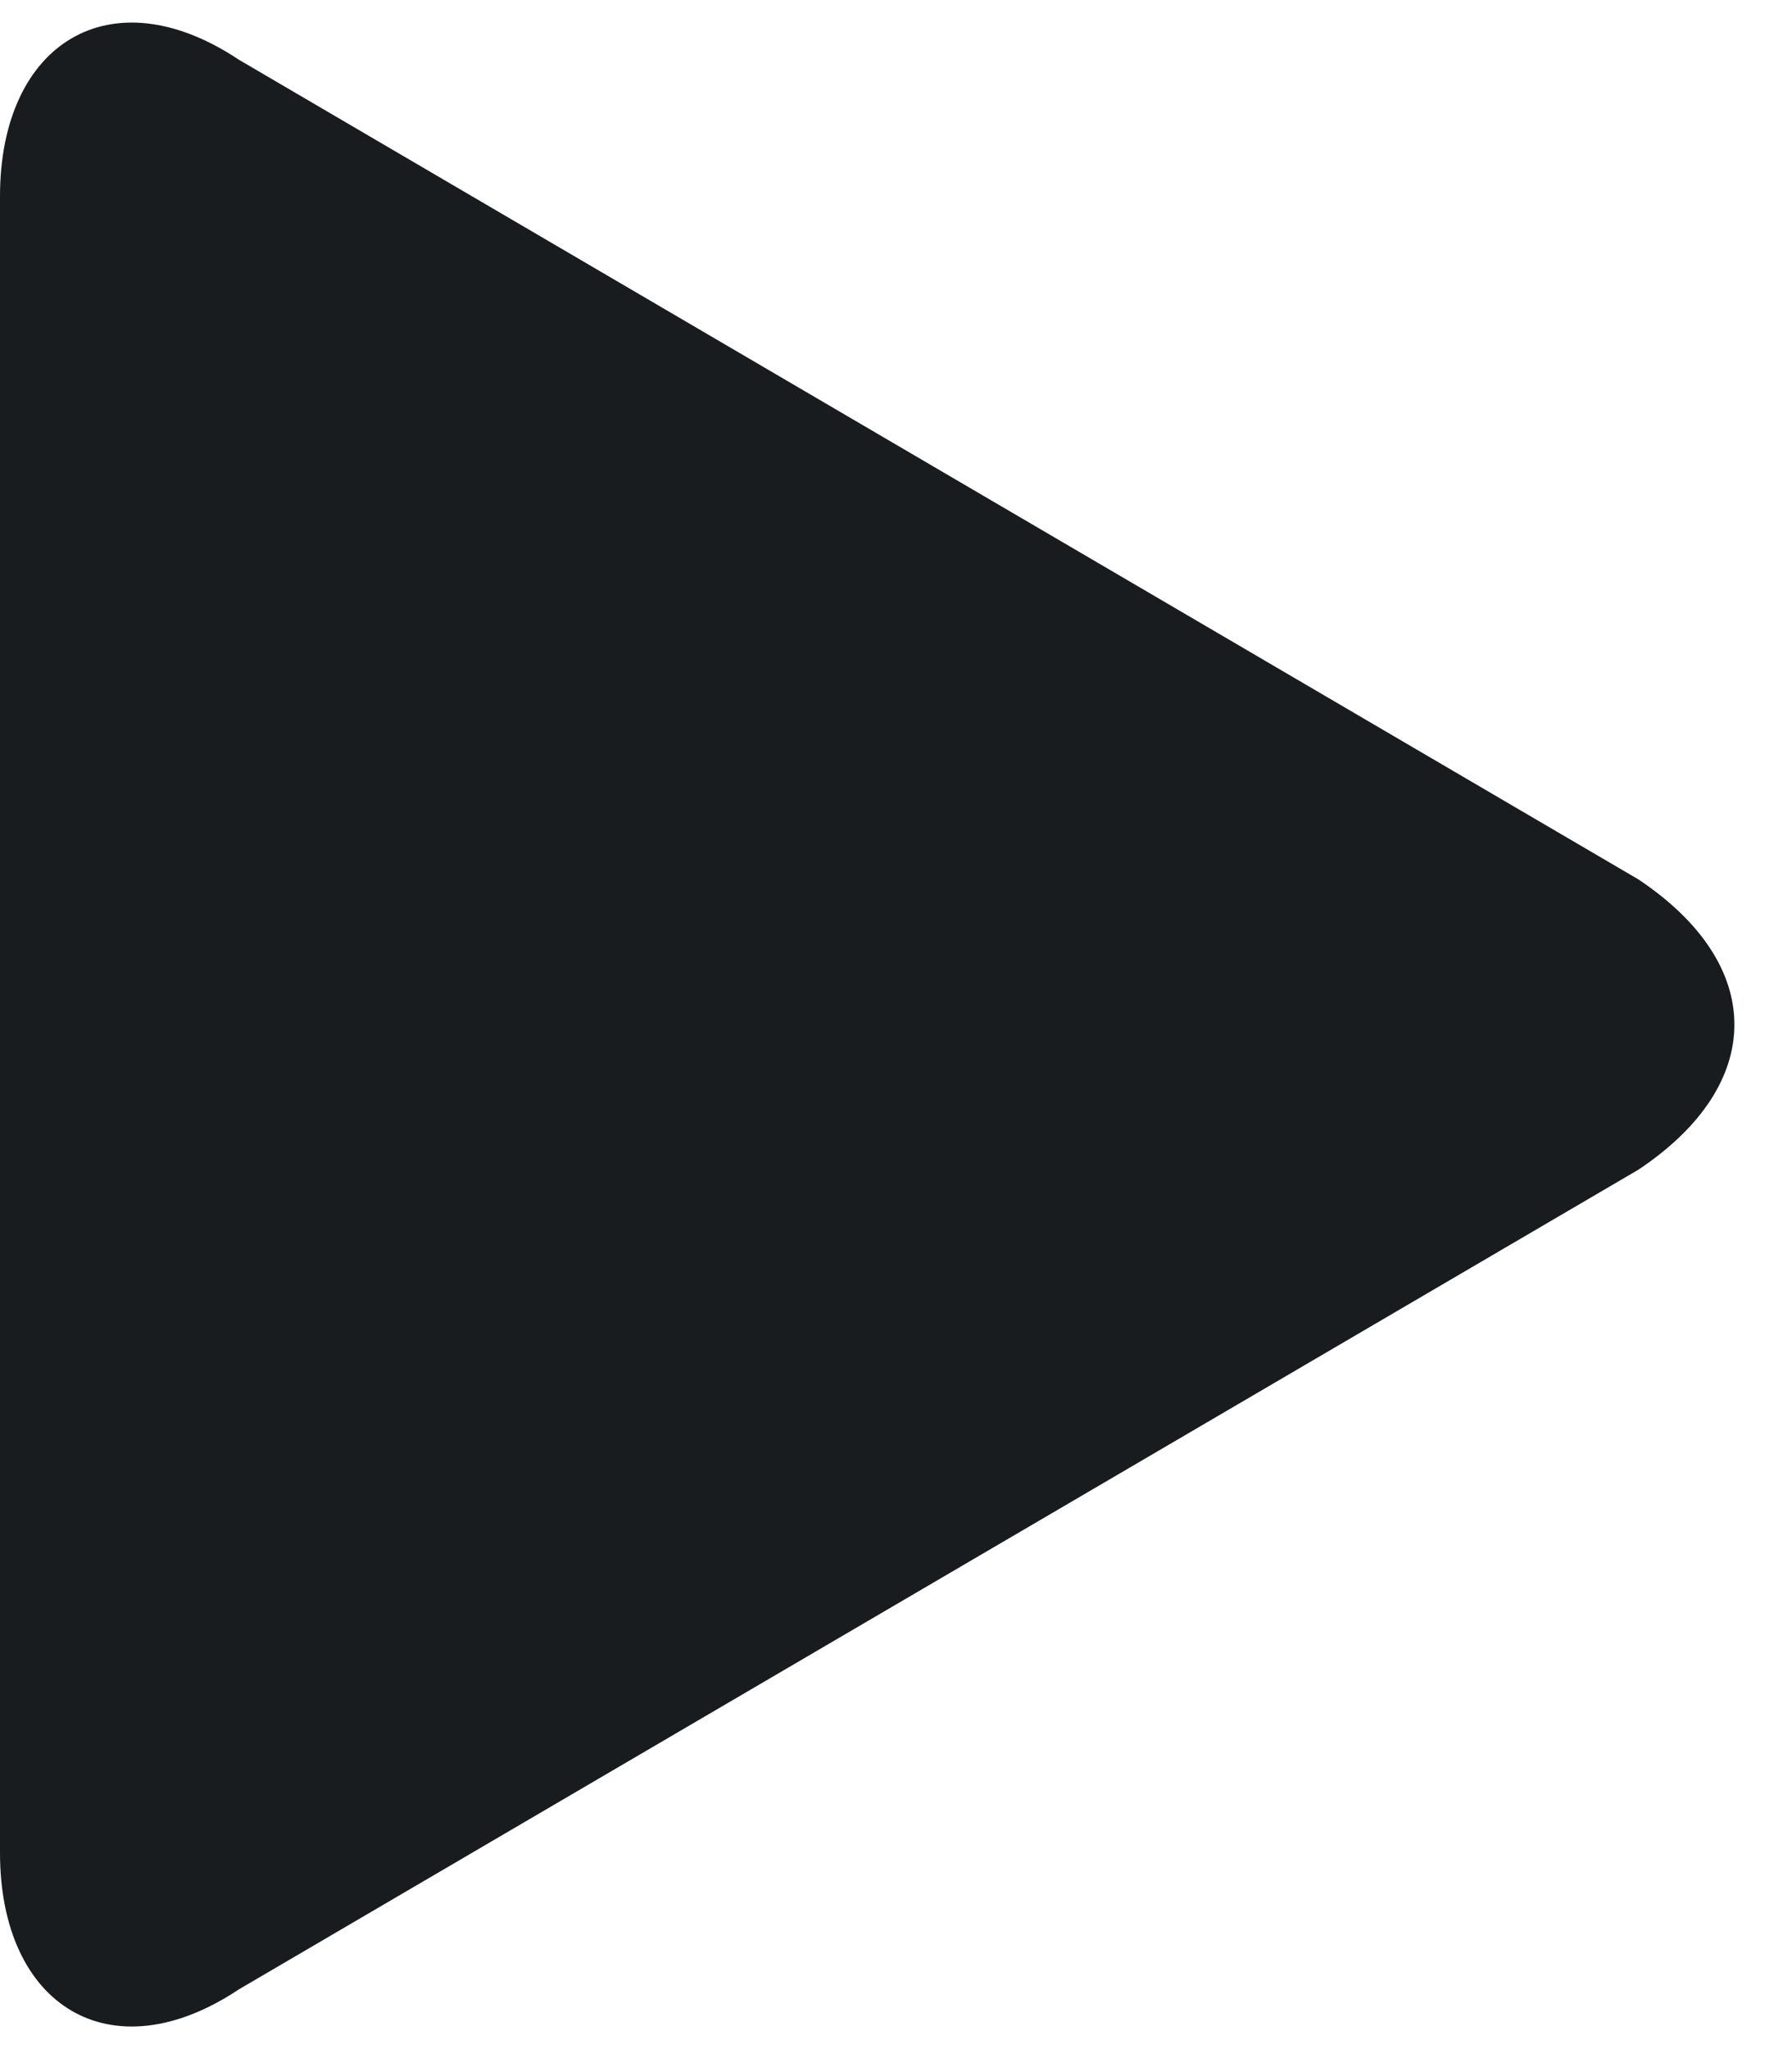 <svg xmlns:xlink="http://www.w3.org/1999/xlink" xmlns="http://www.w3.org/2000/svg" color="inherit" class="styles__StyledSvgIcon-sc-1dkxs7b-0 fTEzgD" width="21" height="24" viewBox="0 0 21 24"><title>
    Icon play
  </title><g fill="none" fill-rule="evenodd"><path opacity=".3" d="M-4 0h24v24H-4z" fill="none"></path><path d="M2.8 23.3c-1.5 1-2.8.2-2.8-1.6V2.3C0 .5 1.3-.3 2.8.7l16.4 9.6c1.5 1 1.5 2.4 0 3.4L2.8 23.3z" fill="#191C1E"></path></g></svg>